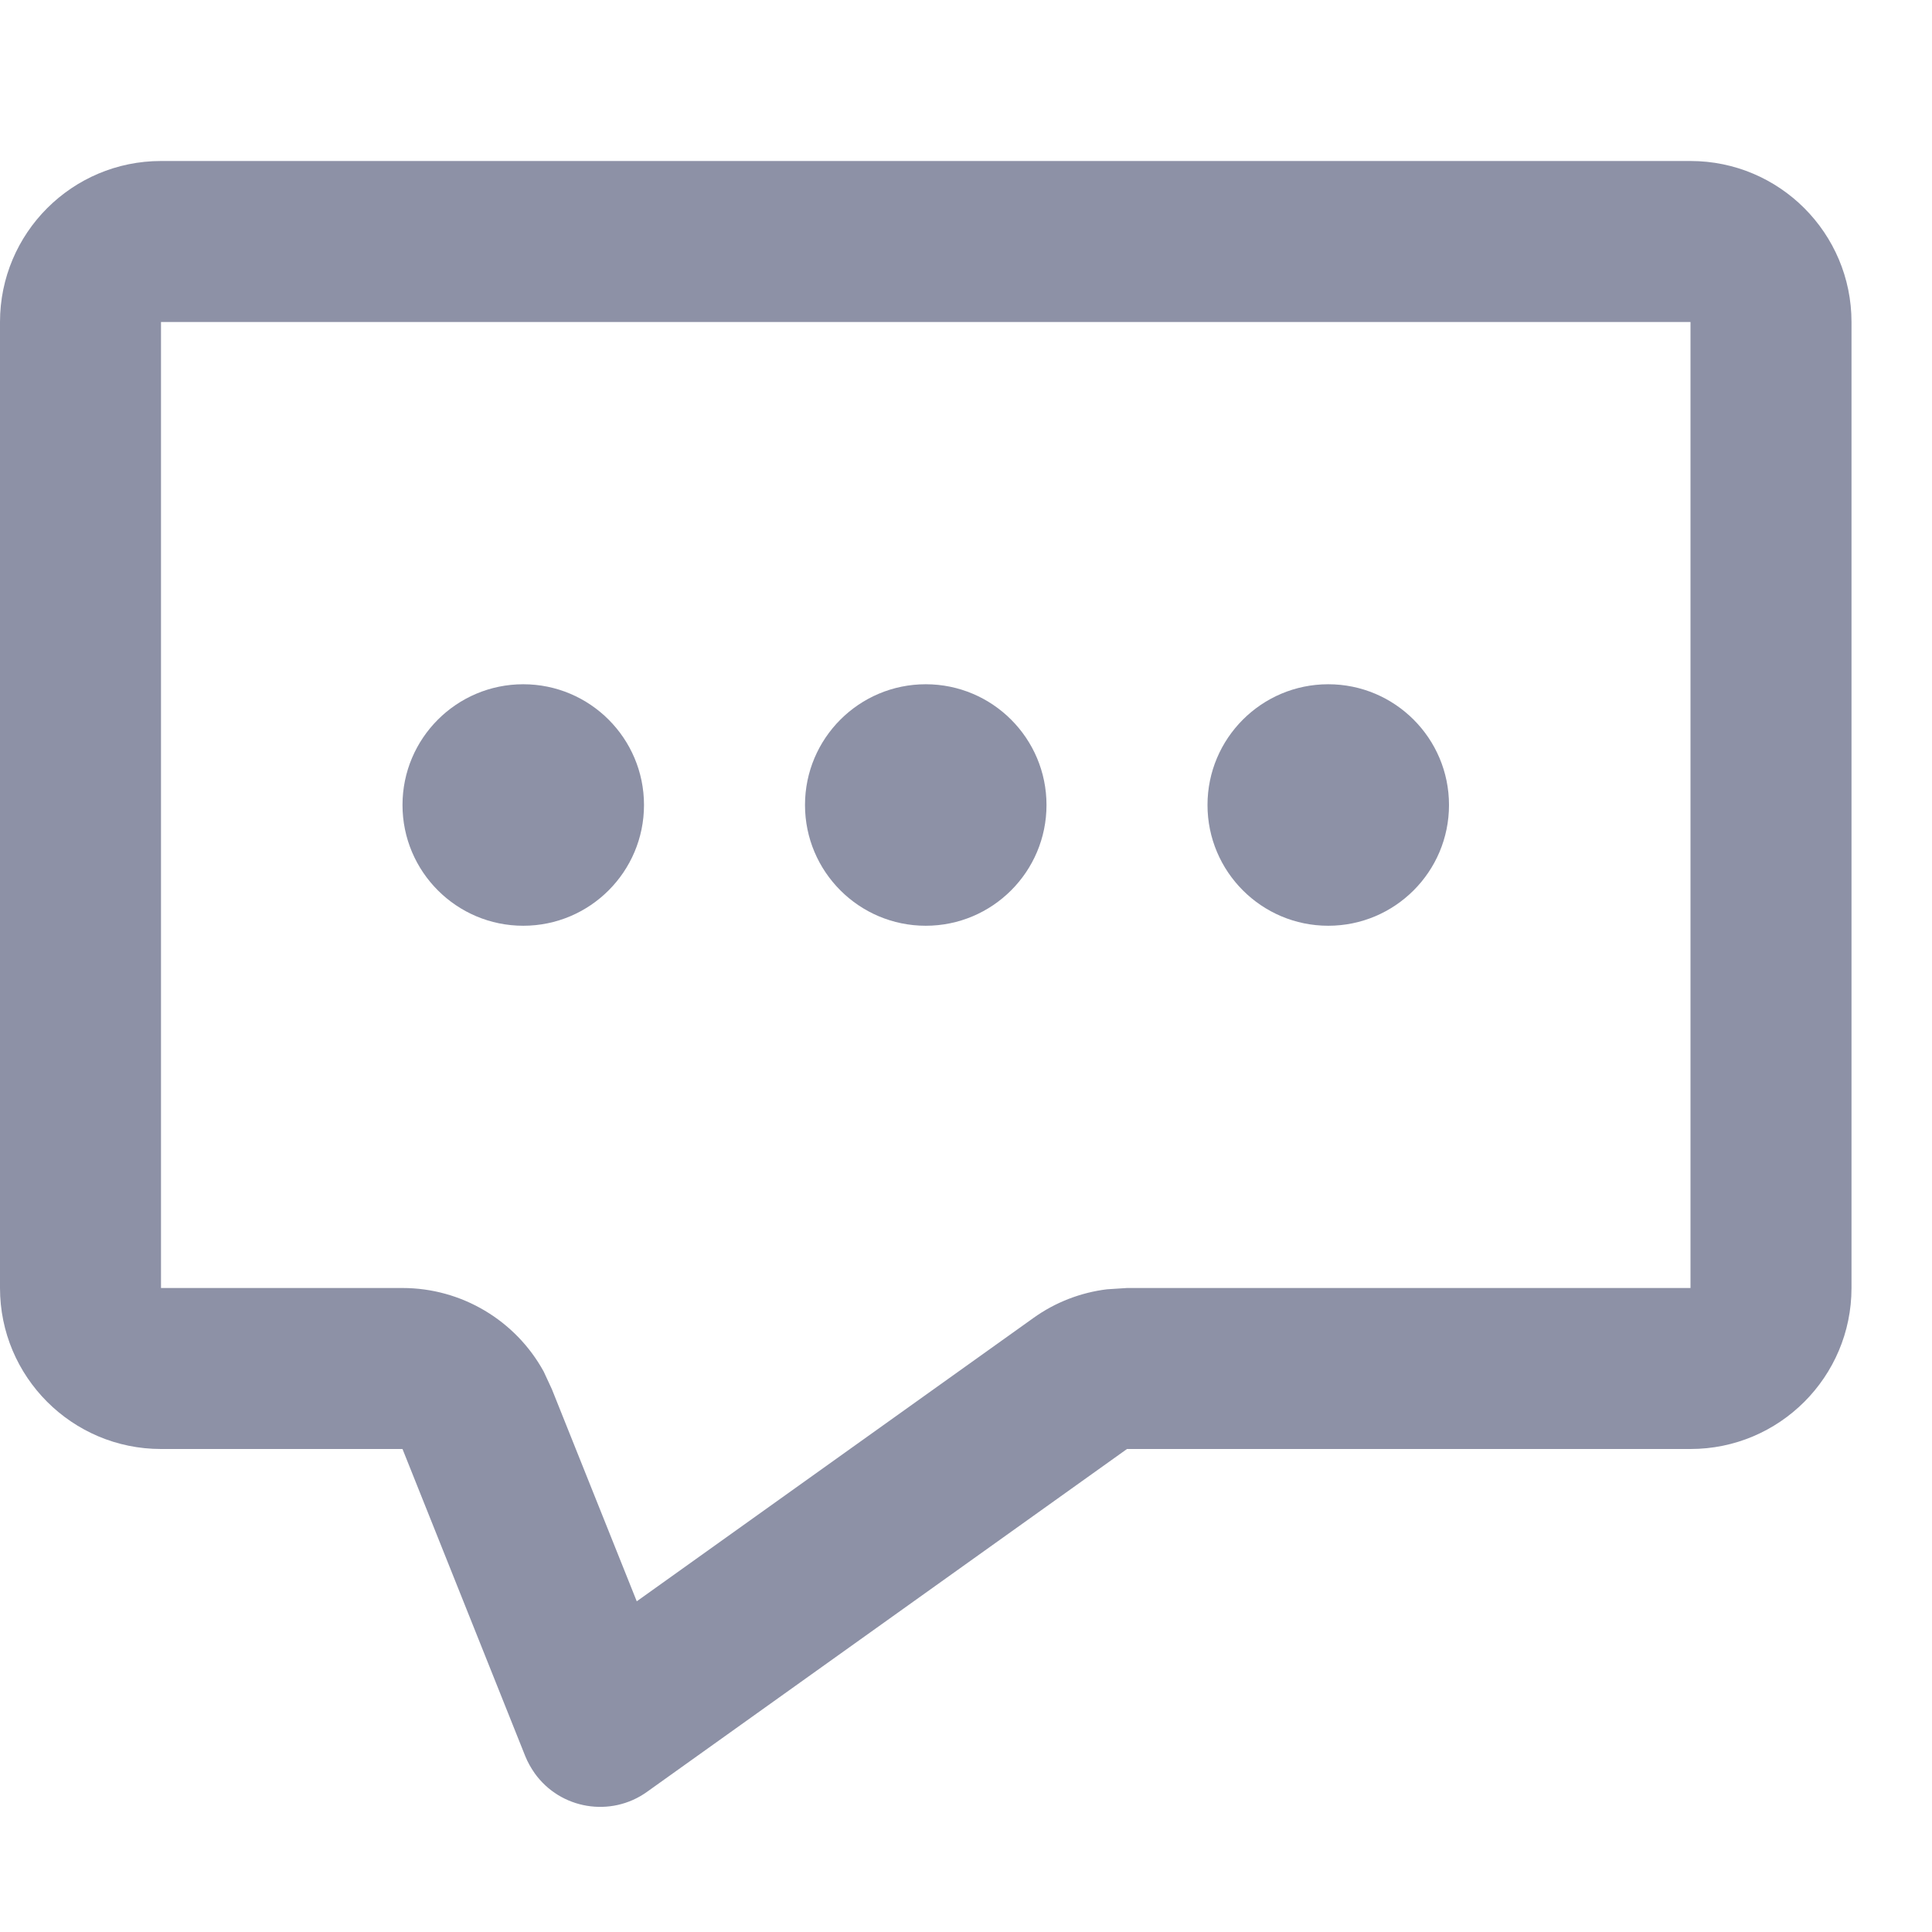 <?xml version="1.0" encoding="UTF-8"?>
<svg width="12px" height="12px" viewBox="0 0 12 12" version="1.1" xmlns="http://www.w3.org/2000/svg" xmlns:xlink="http://www.w3.org/1999/xlink">
    <!-- Generator: Sketch 62 (91390) - https://sketch.com -->
    <title>icon/u课堂/回复</title>
    <desc>Created with Sketch.</desc>
    <g id="icon/u课堂/回复" stroke="none" stroke-width="1" fill="none" fill-rule="evenodd">
        <path d="M10.5,1 C11.052,1 11.5,1.448 11.5,2 L11.5,8 C11.5,8.552 11.052,9 10.5,9 L7,9 L4.018,11.13 C3.794,11.29 3.481,11.238 3.321,11.014 C3.298,10.981 3.278,10.946 3.263,10.909 L2.5,9 L1,9 C0.448,9 0,8.552 0,8 L0,2 C0,1.448 0.448,1 1,1 L10.5,1 Z M10.5,2 L1,2 L1,8 L2.5,8 C2.868,8 3.203,8.202 3.377,8.519 L3.428,8.629 L3.955,9.946 L6.419,8.186 C6.554,8.089 6.712,8.028 6.876,8.008 L7,8 L10.5,8 L10.5,2 Z M3.25,4.25 C3.664,4.25 4,4.586 4,5 C4,5.414 3.664,5.75 3.25,5.75 C2.836,5.75 2.5,5.414 2.5,5 C2.5,4.586 2.836,4.25 3.25,4.25 Z M5.75,4.25 C6.164,4.25 6.5,4.586 6.5,5 C6.5,5.414 6.164,5.75 5.75,5.75 C5.336,5.75 5,5.414 5,5 C5,4.586 5.336,4.25 5.75,4.25 Z M8.25,4.25 C8.664,4.25 9,4.586 9,5 C9,5.414 8.664,5.75 8.25,5.75 C7.836,5.75 7.5,5.414 7.5,5 C7.5,4.586 7.836,4.25 8.25,4.25 Z" id="形状结合" fill="#8D91A6" fill-rule="nonzero"></path>
    </g>
</svg>